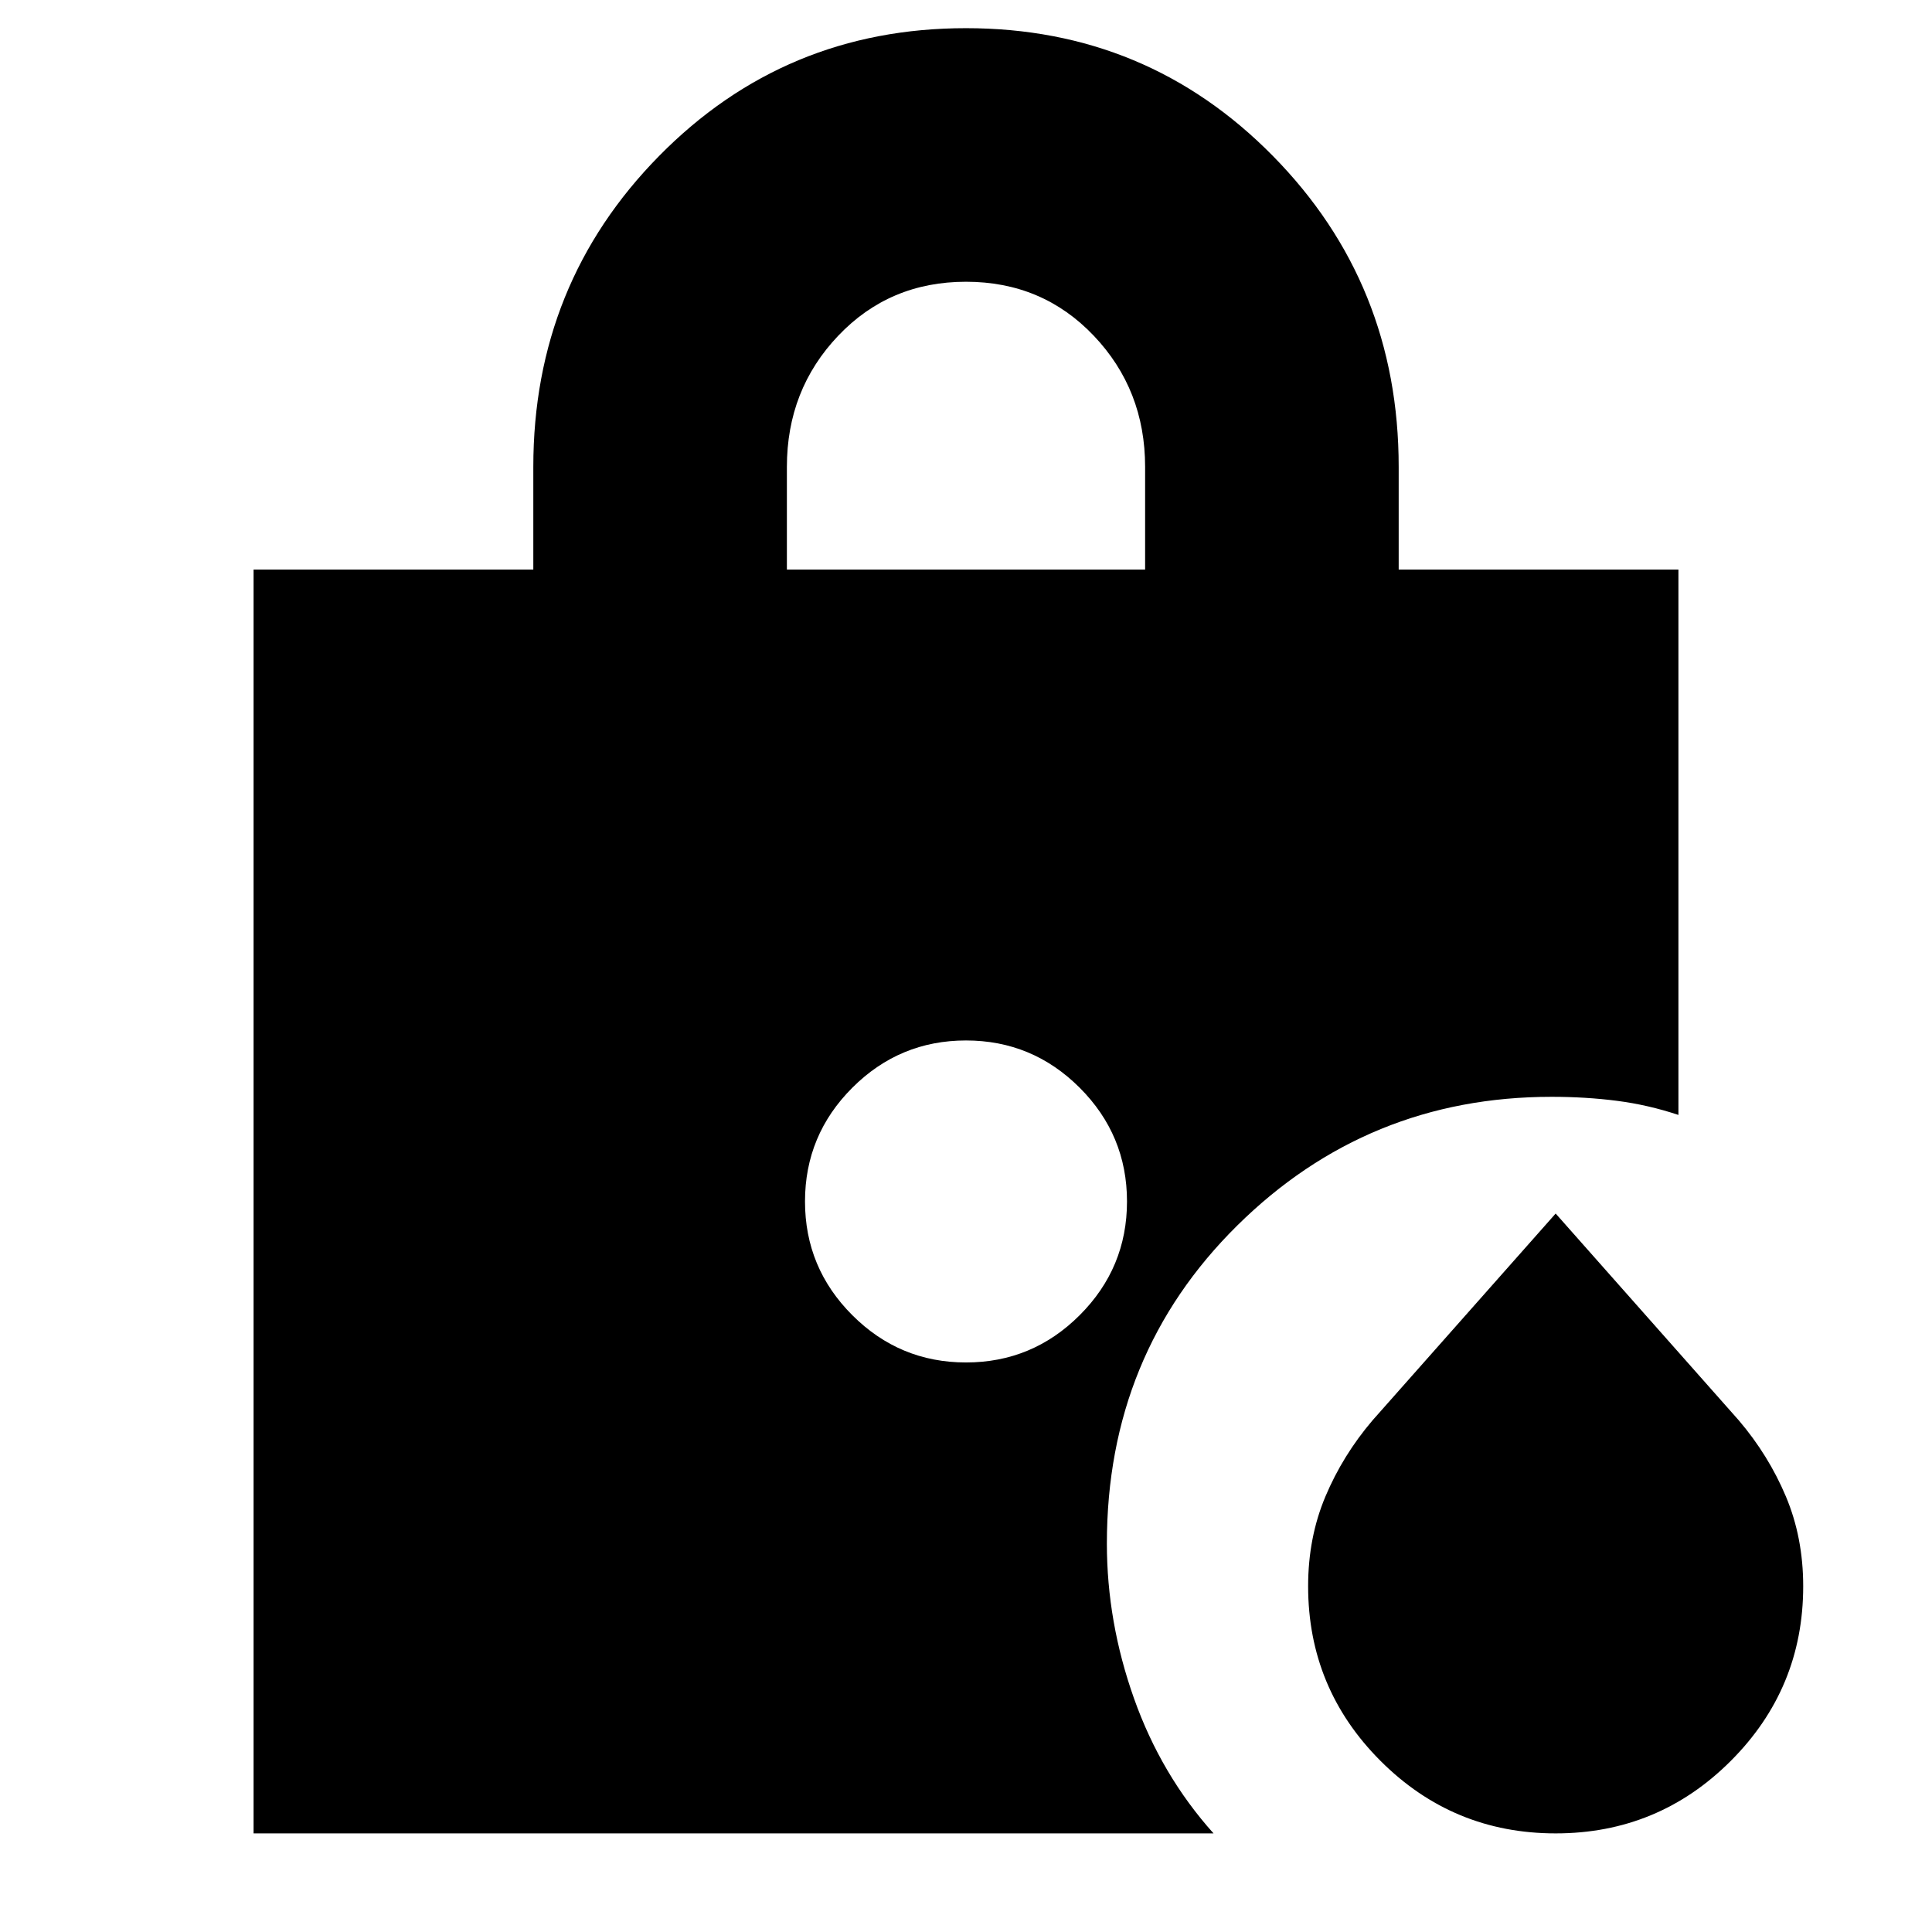 <svg xmlns="http://www.w3.org/2000/svg" height="24" viewBox="0 -960 960 960" width="24"><path d="M391-677h178v-51q0-38.333-25.5-65.167Q518-820 480-820t-63.5 26.833Q391-766.333 391-728v51ZM773-49q-51 0-87-36t-36-86.806q0-24.194 8.61-44.629 8.61-20.434 23.37-37.773L773-357l91.02 102.792q14.76 17.339 23.37 37.773Q896-196 896-171.806 896-121 860-85t-87 36ZM480-283q33 0 56.5-23.5T560-363q0-33-23.5-56.5T480-443q-33 0-56.5 23.5T400-363q0 33 23.5 56.5T480-283ZM126-49v-628h139v-51q0-91 62.5-154.5T480-946q90 0 152.5 63.5T695-728v51h139v271q-15-5-30.484-7-15.484-2-32.516-2-91.525 0-156.263 64Q550-287 550-193q0 39 13.5 77T603-49H126Z"/></svg>